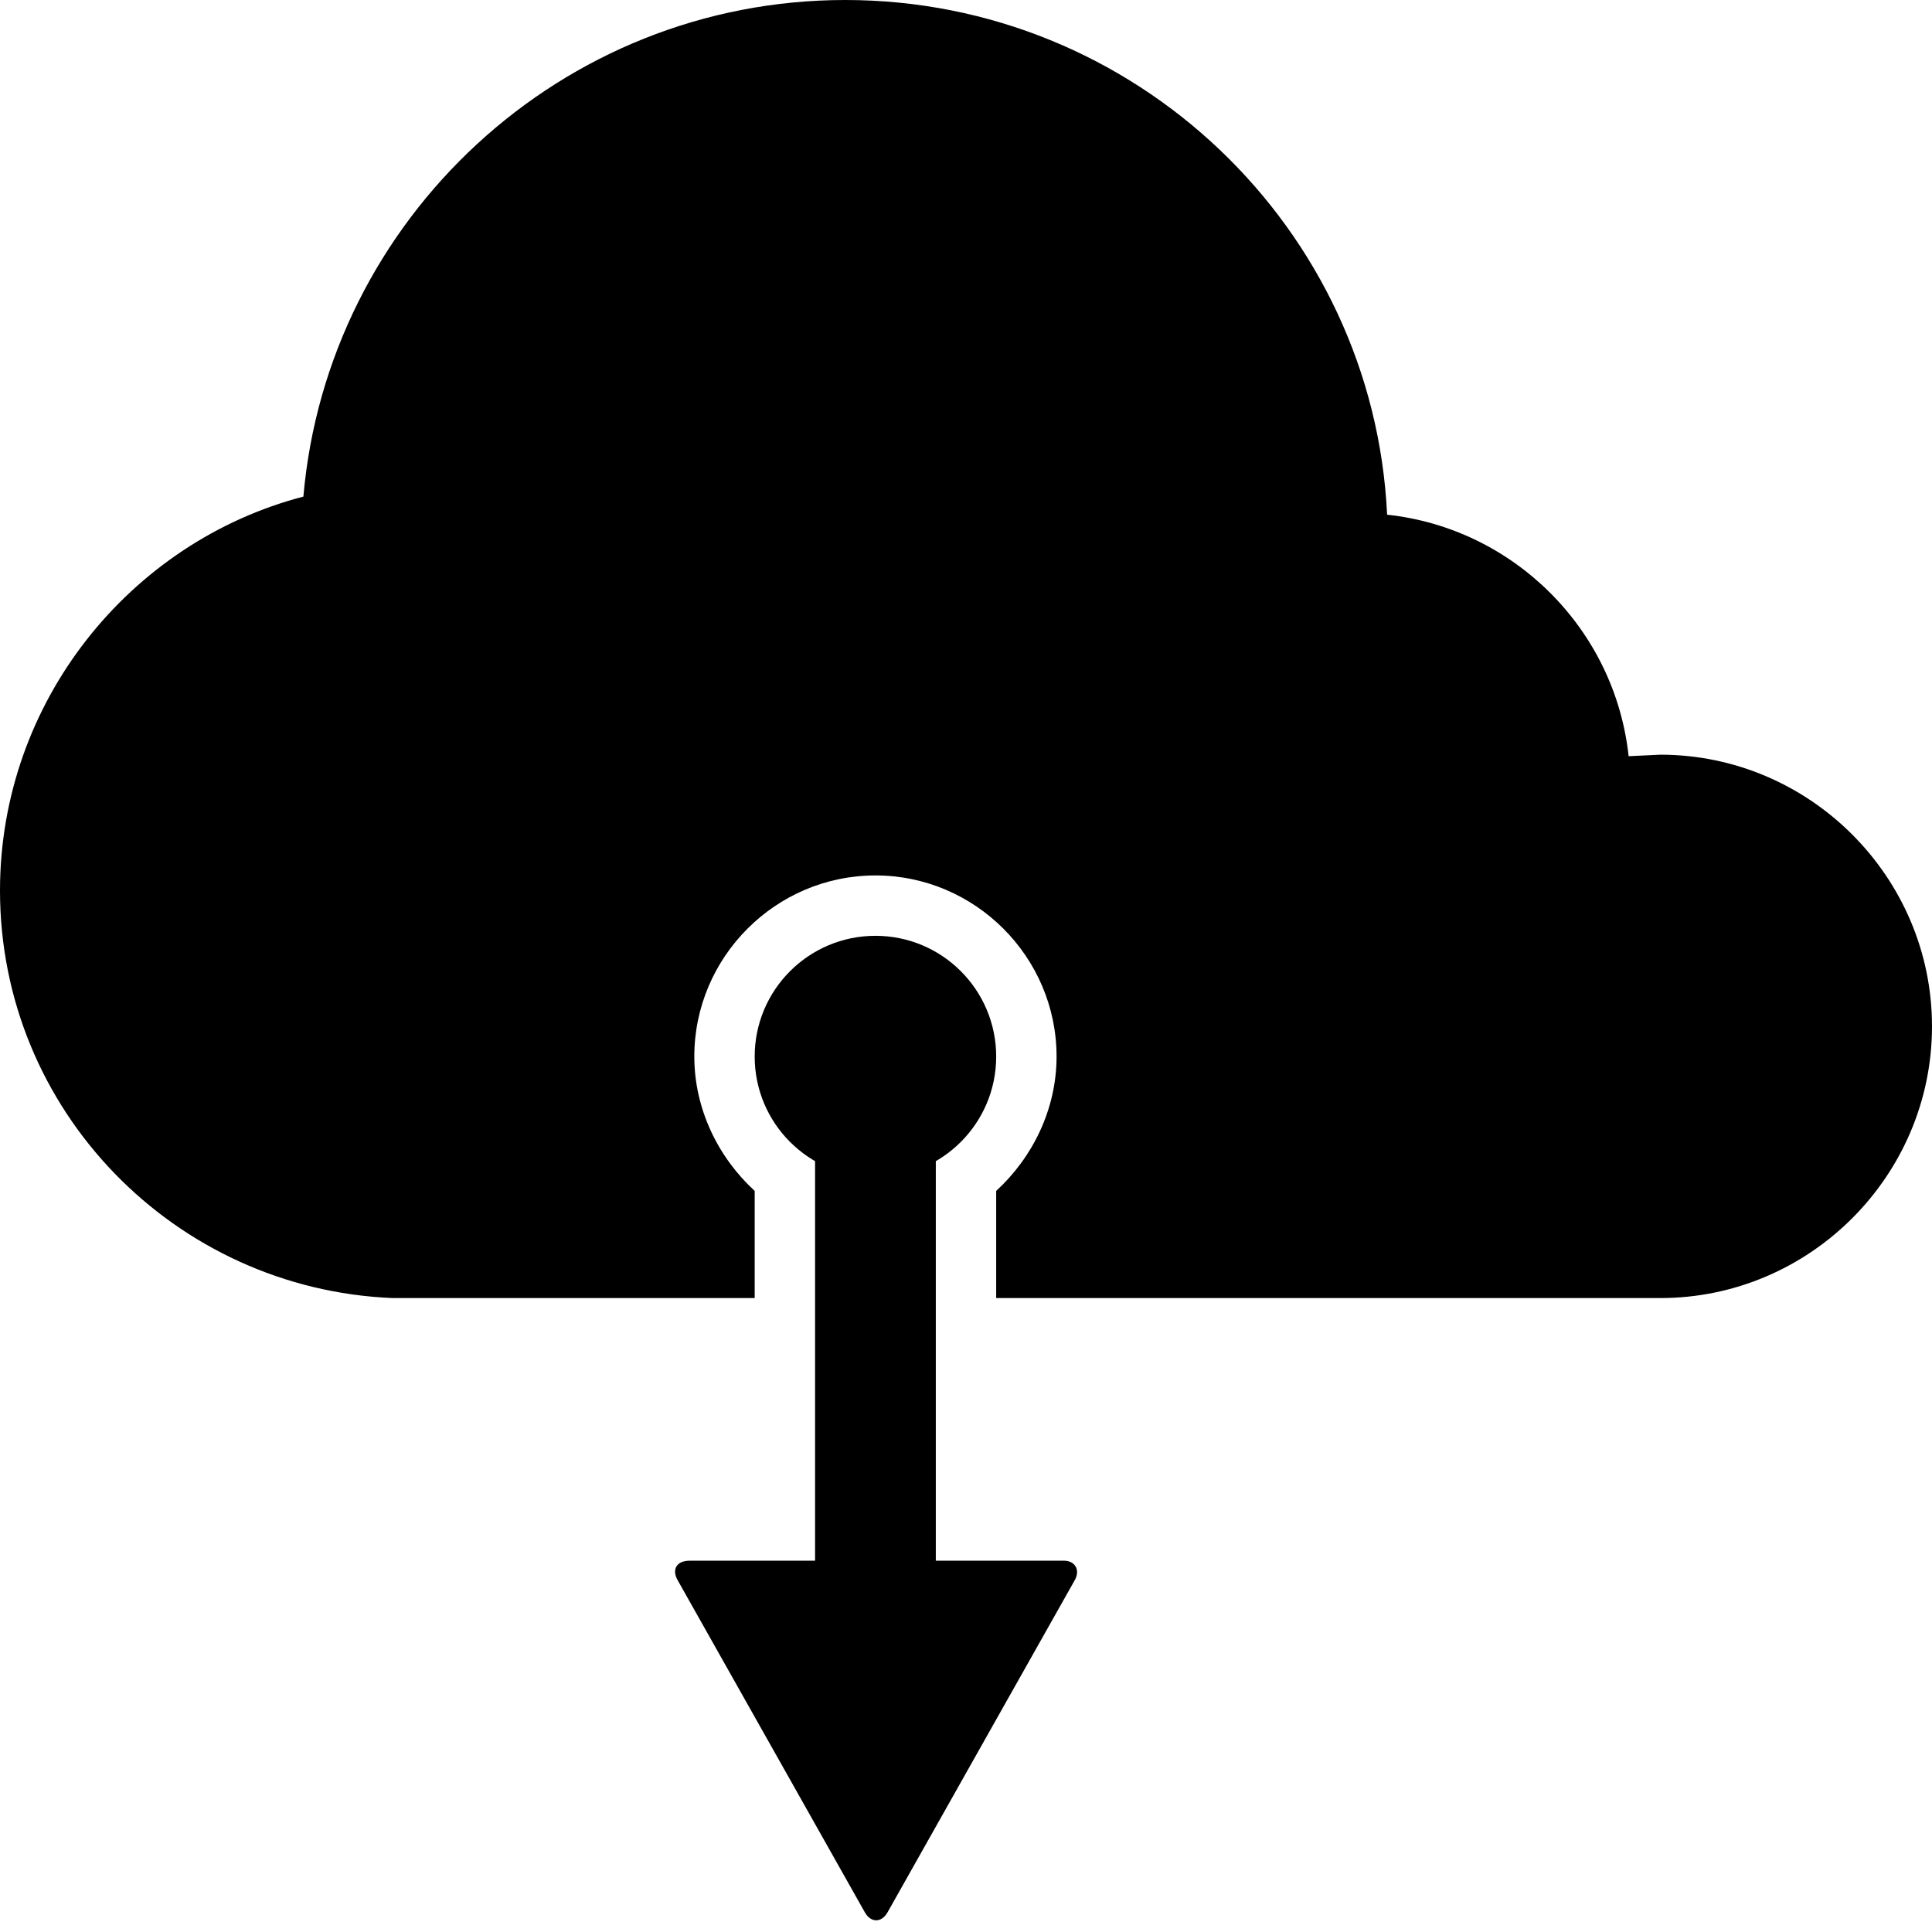 <svg data-icon="cloud-transfer" version="1.1" xmlns="http://www.w3.org/2000/svg" width="128" height="128" class="iconic iconic-cloud-transfer iconic-size-lg iconic-cloud-transfer-download" viewBox="0 0 128 128">
  <g>
    <title>Cloud Transfer Download</title>
  </g>
  <defs>
    <clipPath id="iconic-size-lg-cloud-download-clip-0">
      <path d="M0 0v86h50v-7.1c-2.4-2.2-4-5.4-4-8.9 0-6.6 5.4-12 12-12s12 5.4 12 12c0 3.5-1.6 6.7-4 8.9v7.1h62v-86h-128z"></path>
    </clipPath>
  </defs>
  <g data-width="128" data-height="128" class="iconic-container iconic-cloud-download" transform="translate(0 ) scale(1 1 ) ">
    <path stroke="#000" stroke-width="8" stroke-linecap="round" stroke-linejoin="round" stroke-miterlimit="10" class="iconic-cloud-download-arrow iconic-cloud-download-arrow-line iconic-property-accent iconic-property-stroke" d="M58 70v38" fill="none"></path>
    <circle cx="58" cy="70" r="8" class="iconic-cloud-download-arrow iconic-cloud-download-arrow-starting-point iconic-property-accent iconic-property-fill"></circle>
    <path d="M71.2 104.7l-12.4 22c-.4.7-1.1.7-1.5 0l-12.4-22c-.4-.7-.1-1.3.8-1.3h24.8c.7 0 1.1.6.7 1.3z" class="iconic-cloud-download-arrow iconic-cloud-download-arrow-head iconic-property-accent iconic-property-fill"></path>
    <path d="M110 50l-2.1.1c-.9-8.4-7.6-15.1-16-16-.9-19-16.7-34.1-35.9-34.1-18.8 0-34.3 14.5-35.9 32.9-11.5 3-20.1 13.6-20.1 26.1 0 14.6 11.6 26.4 26 27h84c9.9 0 18-8.1 18-18s-8.1-18-18-18z" clip-path="url(#iconic-size-lg-cloud-download-clip-0)" class="iconic-property-fill"></path>
  </g>
</svg>